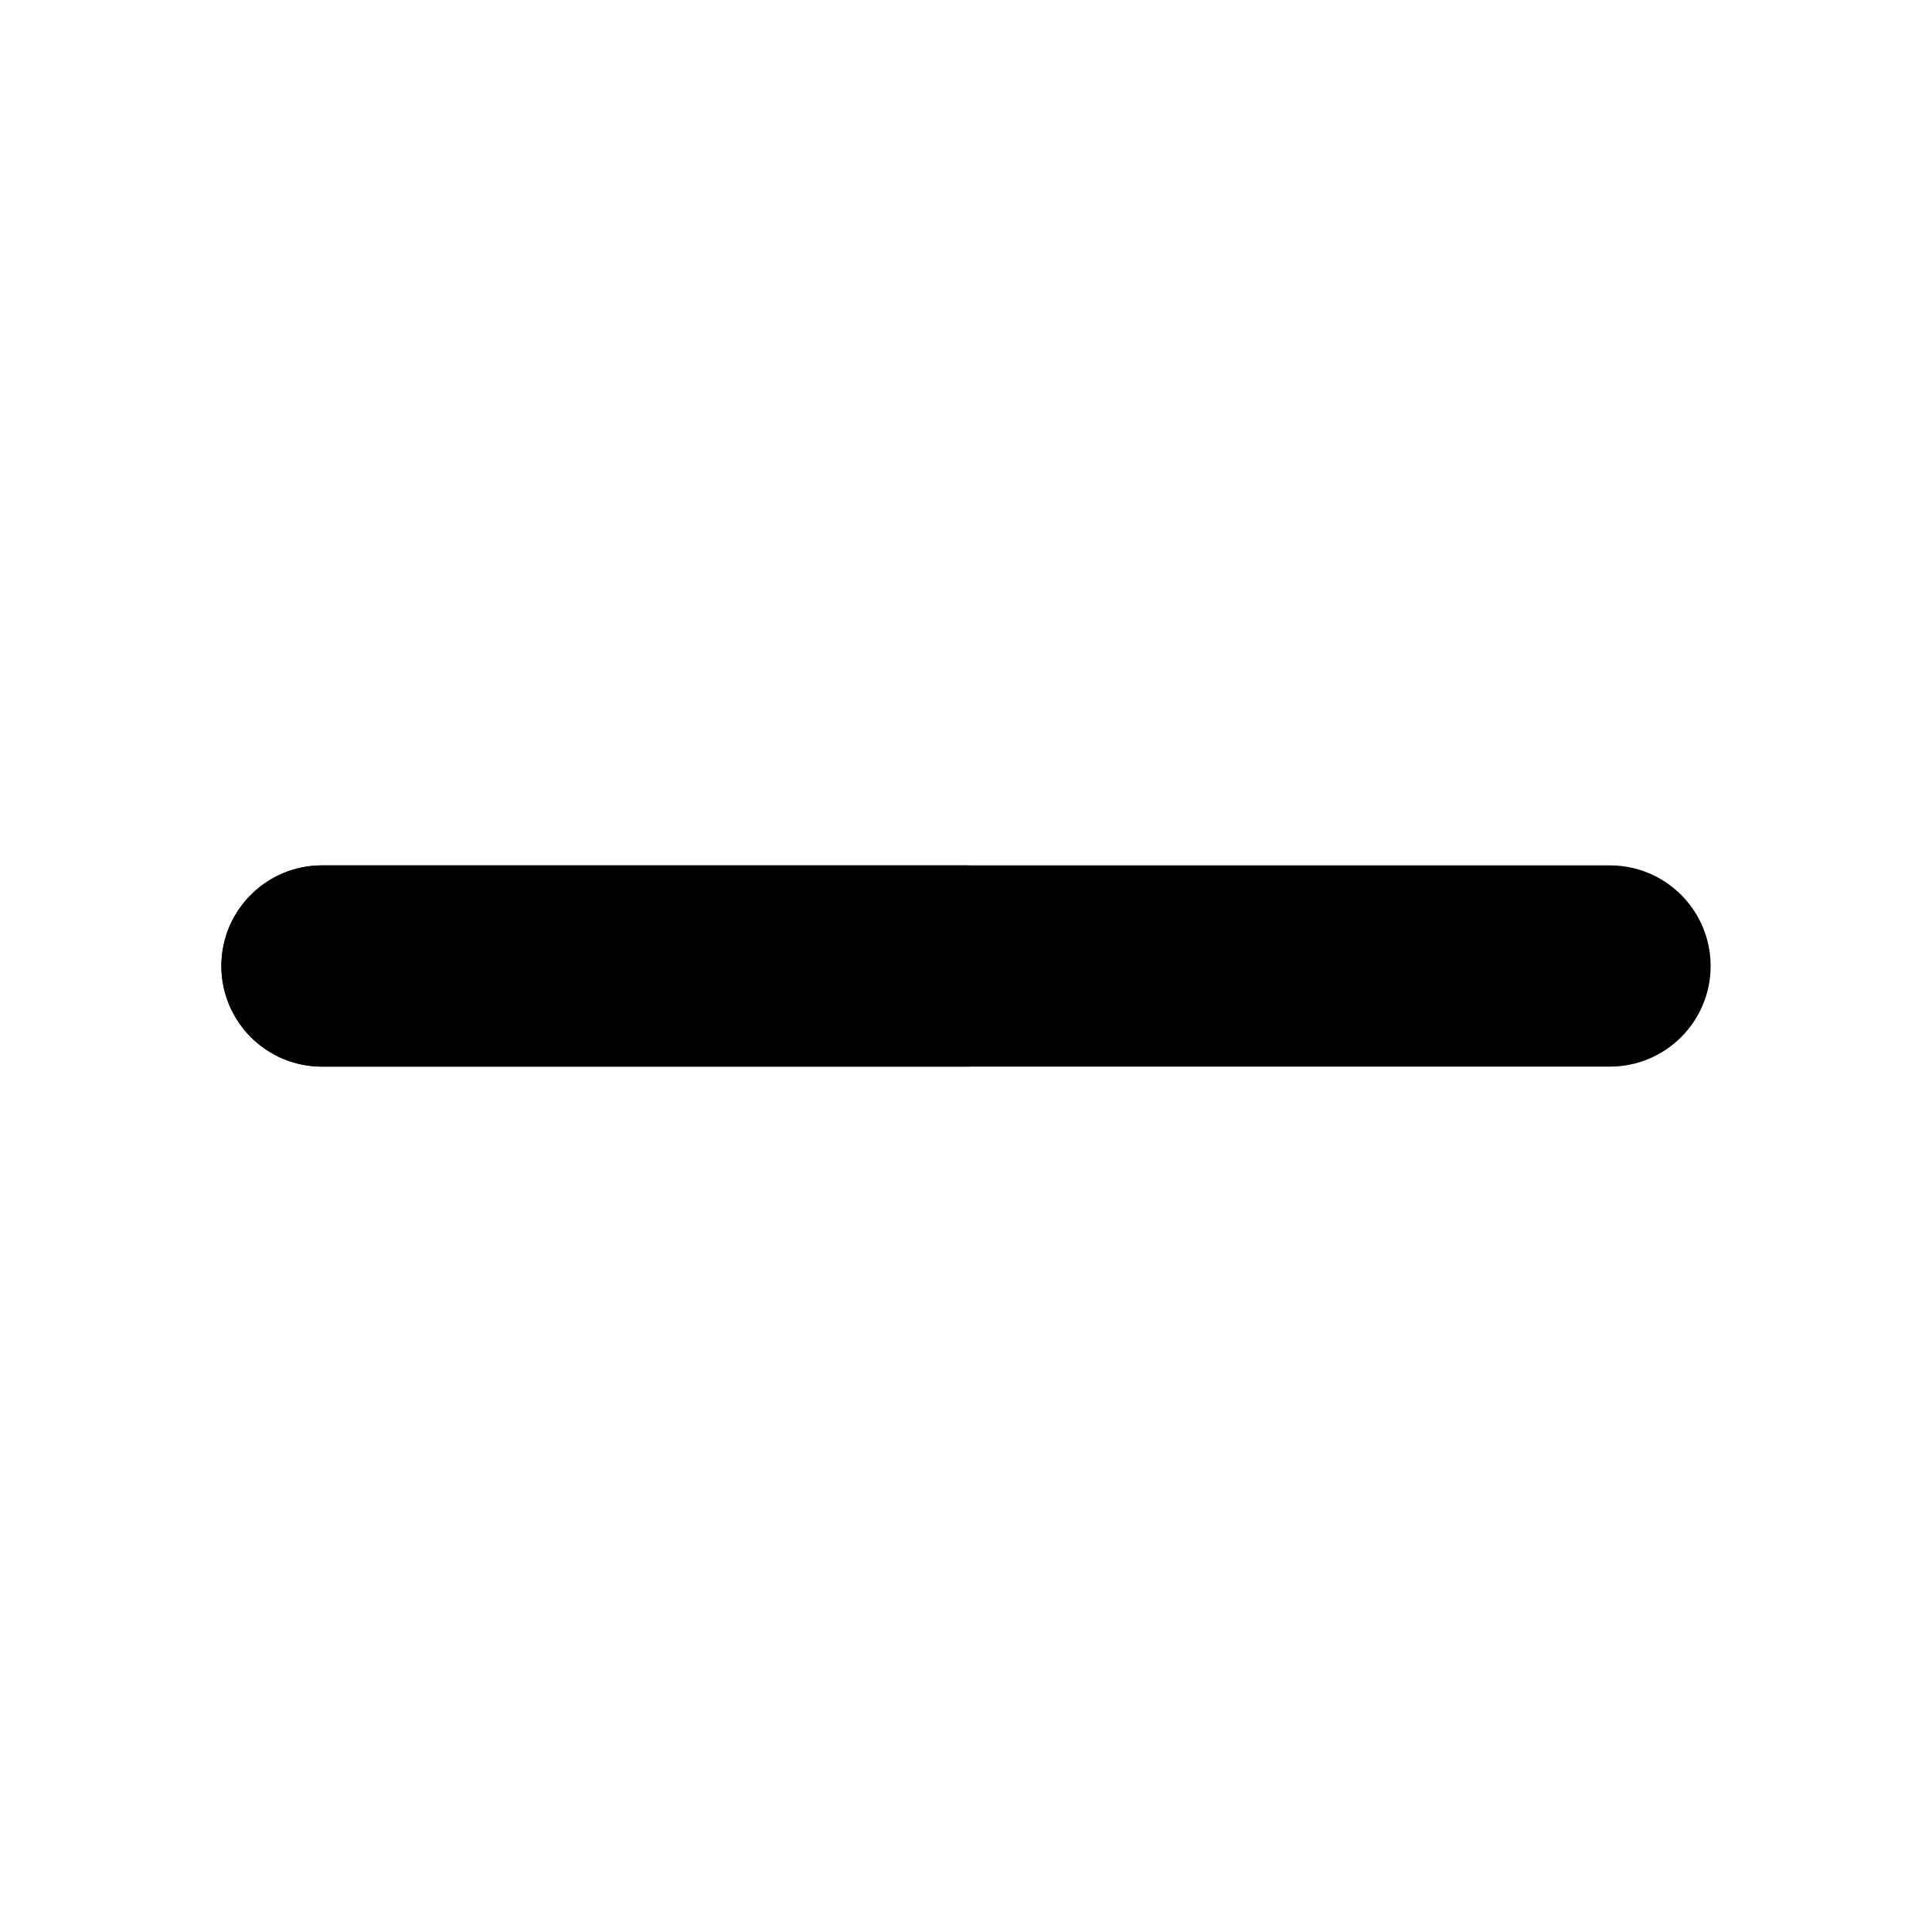 <svg width="24" height="24" viewBox="0 0 24 24" xmlns="http://www.w3.org/2000/svg">
<path class="pr-icon-bulk-secondary" fill-rule="evenodd" clip-rule="evenodd" d="M2.75 12C2.75 11.31 3.31 10.75 4 10.75L20 10.75C20.69 10.75 21.25 11.31 21.25 12C21.25 12.69 20.69 13.25 20 13.25L4 13.25C3.31 13.25 2.75 12.69 2.75 12Z" fill="currentColor"/>
<path fill-rule="evenodd" clip-rule="evenodd" d="M2.75 12C2.75 11.31 3.31 10.75 4 10.75L12 10.75C12.69 10.75 13.25 11.31 13.25 12C13.25 12.69 12.69 13.25 12 13.25H4C3.31 13.25 2.75 12.69 2.75 12Z" fill="currentColor"/>
</svg>
